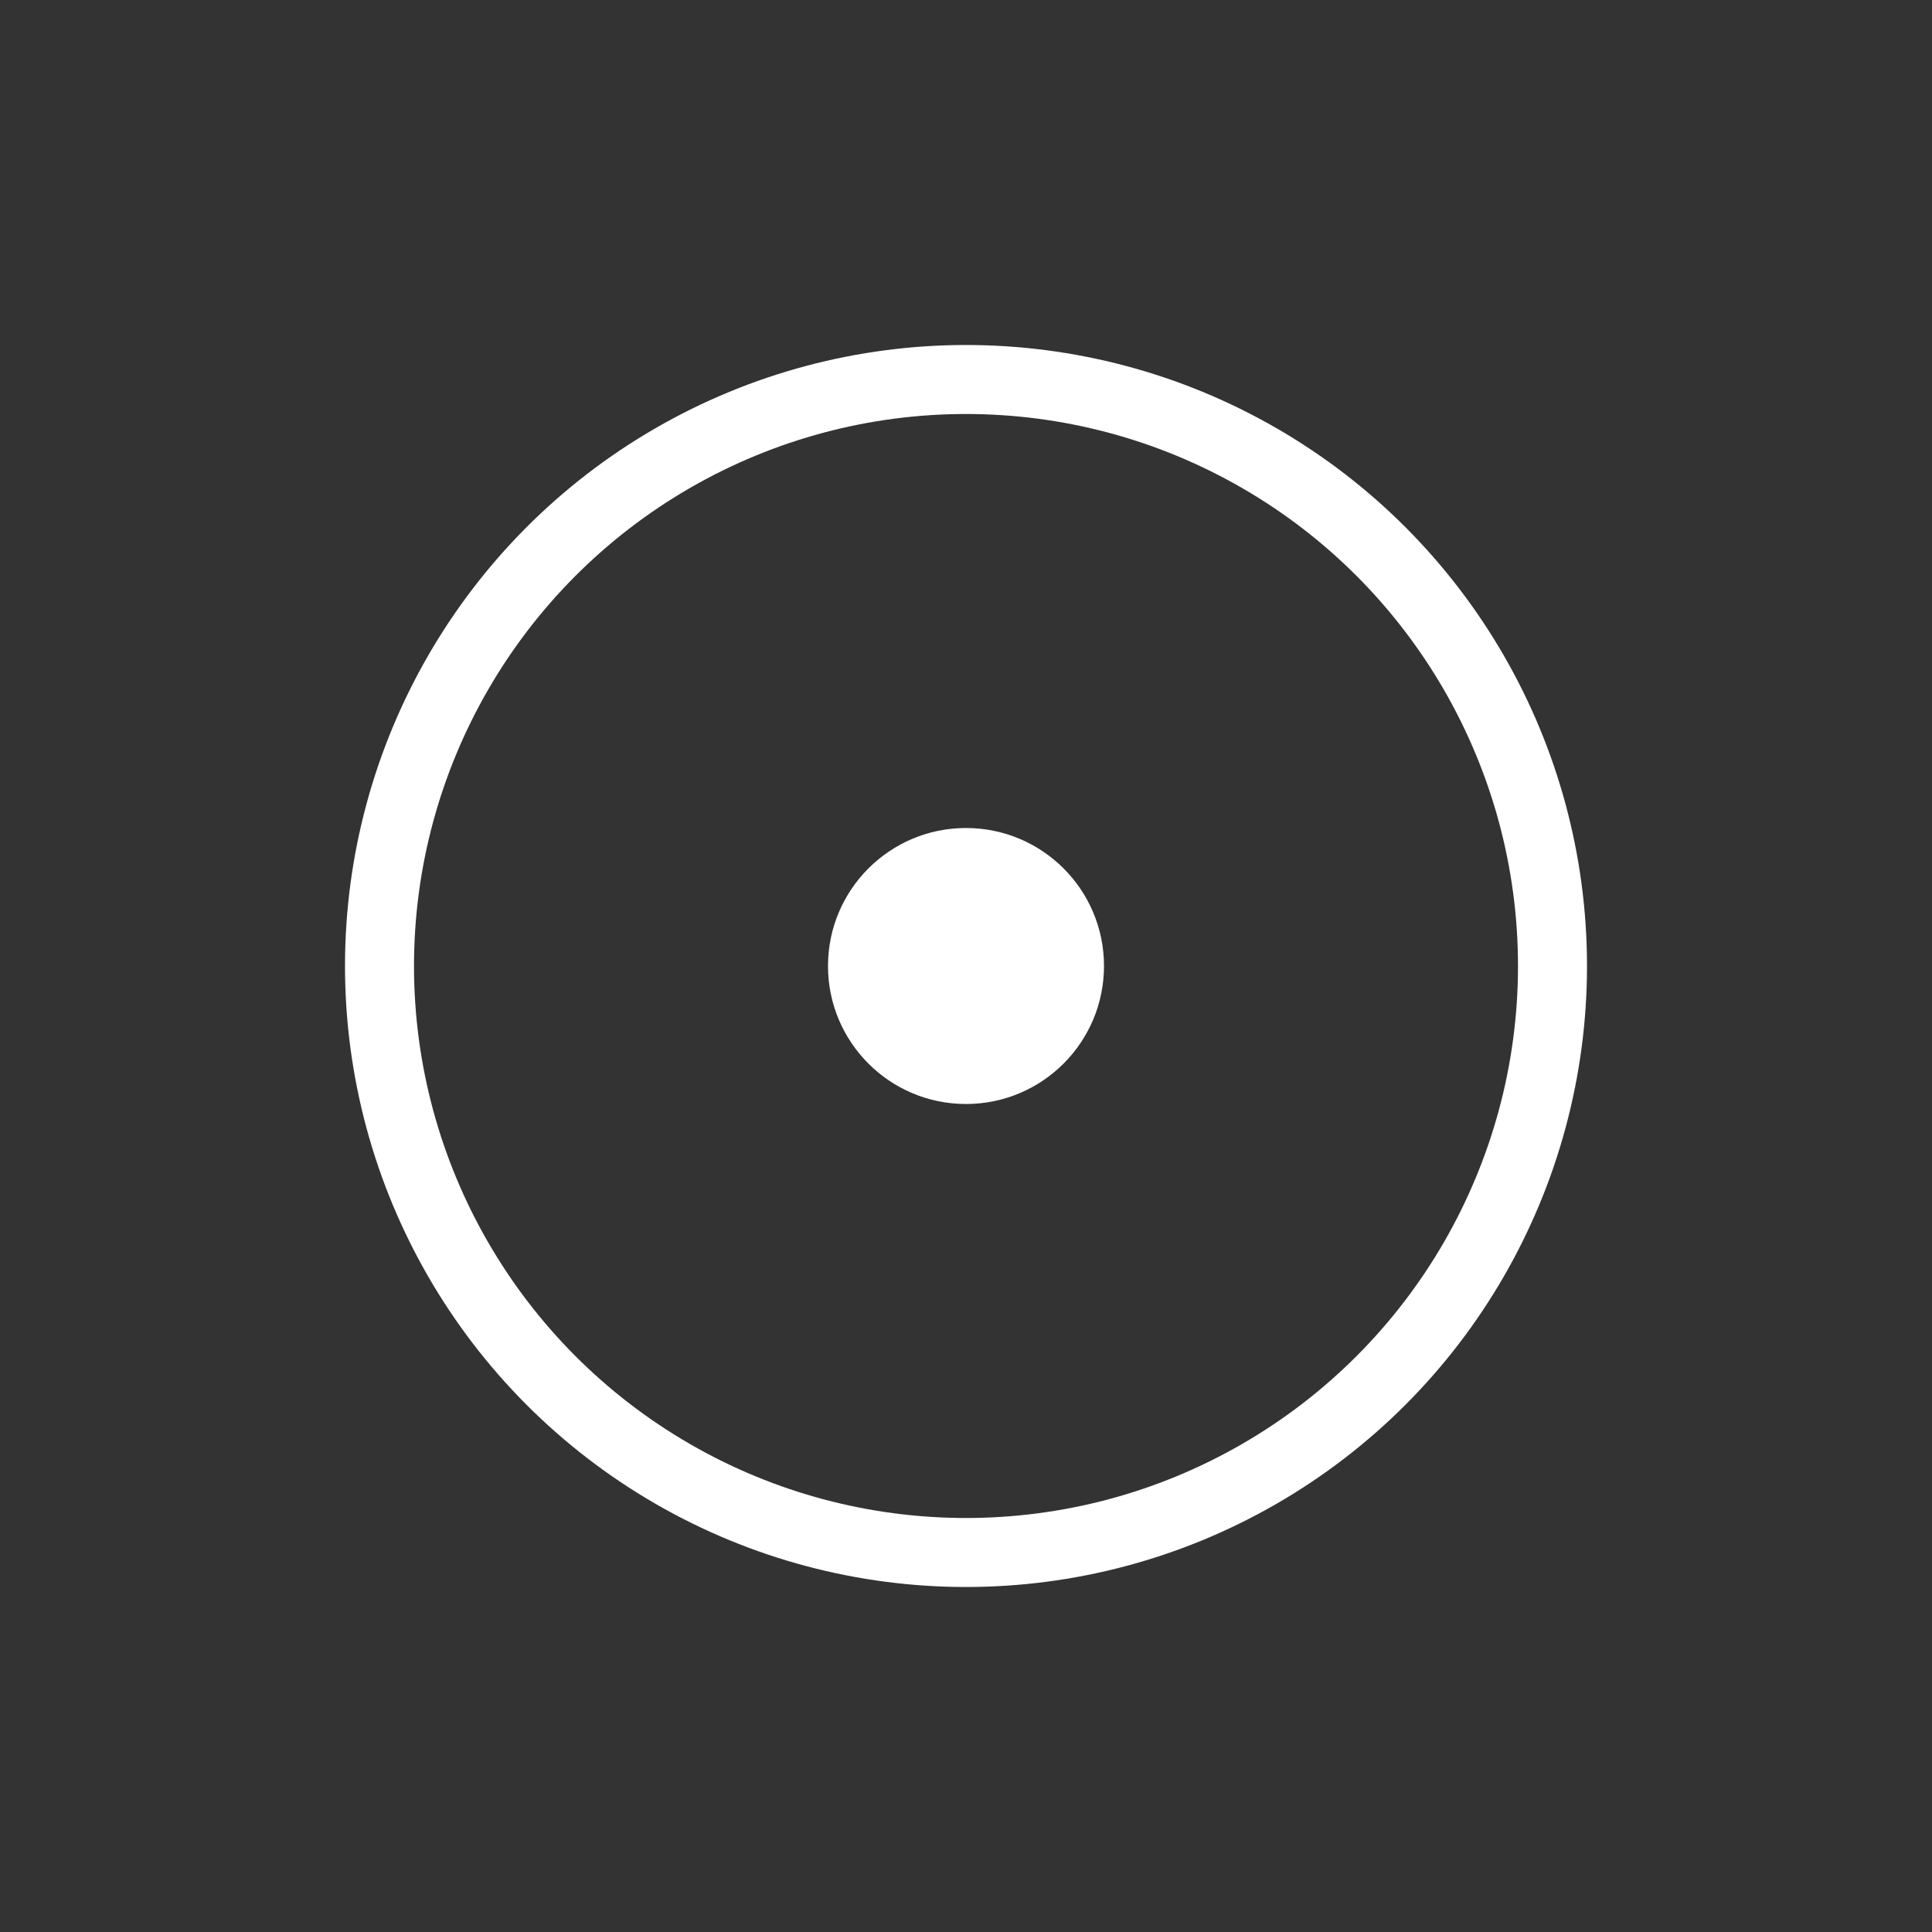 <?xml version="1.0" encoding="UTF-8"?>
<svg width="28px" height="28px" viewBox="0 0 28 28" version="1.1" xmlns="http://www.w3.org/2000/svg" xmlns:xlink="http://www.w3.org/1999/xlink">
    <rect x="0" y="0" width="28" height="28" fill="#333333" stroke="none"/>
    <title>57BBB690-A71F-47FA-8EA0-54F0132B5257</title>
    <g id="Page-1" stroke="none" stroke-width="1" fill="none" fill-rule="evenodd">
        <g id="GUIDE-_-Drawing-_-202202" transform="translate(-272, -5636)">
            <g id="Group-13" transform="translate(70, 5341)">
                <g id="border_toolbar" transform="translate(202, 295)">
                    <g id="icon" transform="translate(5, 5)">
                        <circle id="Oval" stroke="#FFFFFF" cx="9" cy="9" r="8.5"></circle>
                        <circle id="Oval" fill="#FFFFFF" transform="translate(9, 9) scale(1, -1) translate(-9, -9) " cx="9" cy="9" r="2"></circle>
                    </g>
                </g>
            </g>
        </g>
    </g>
</svg>